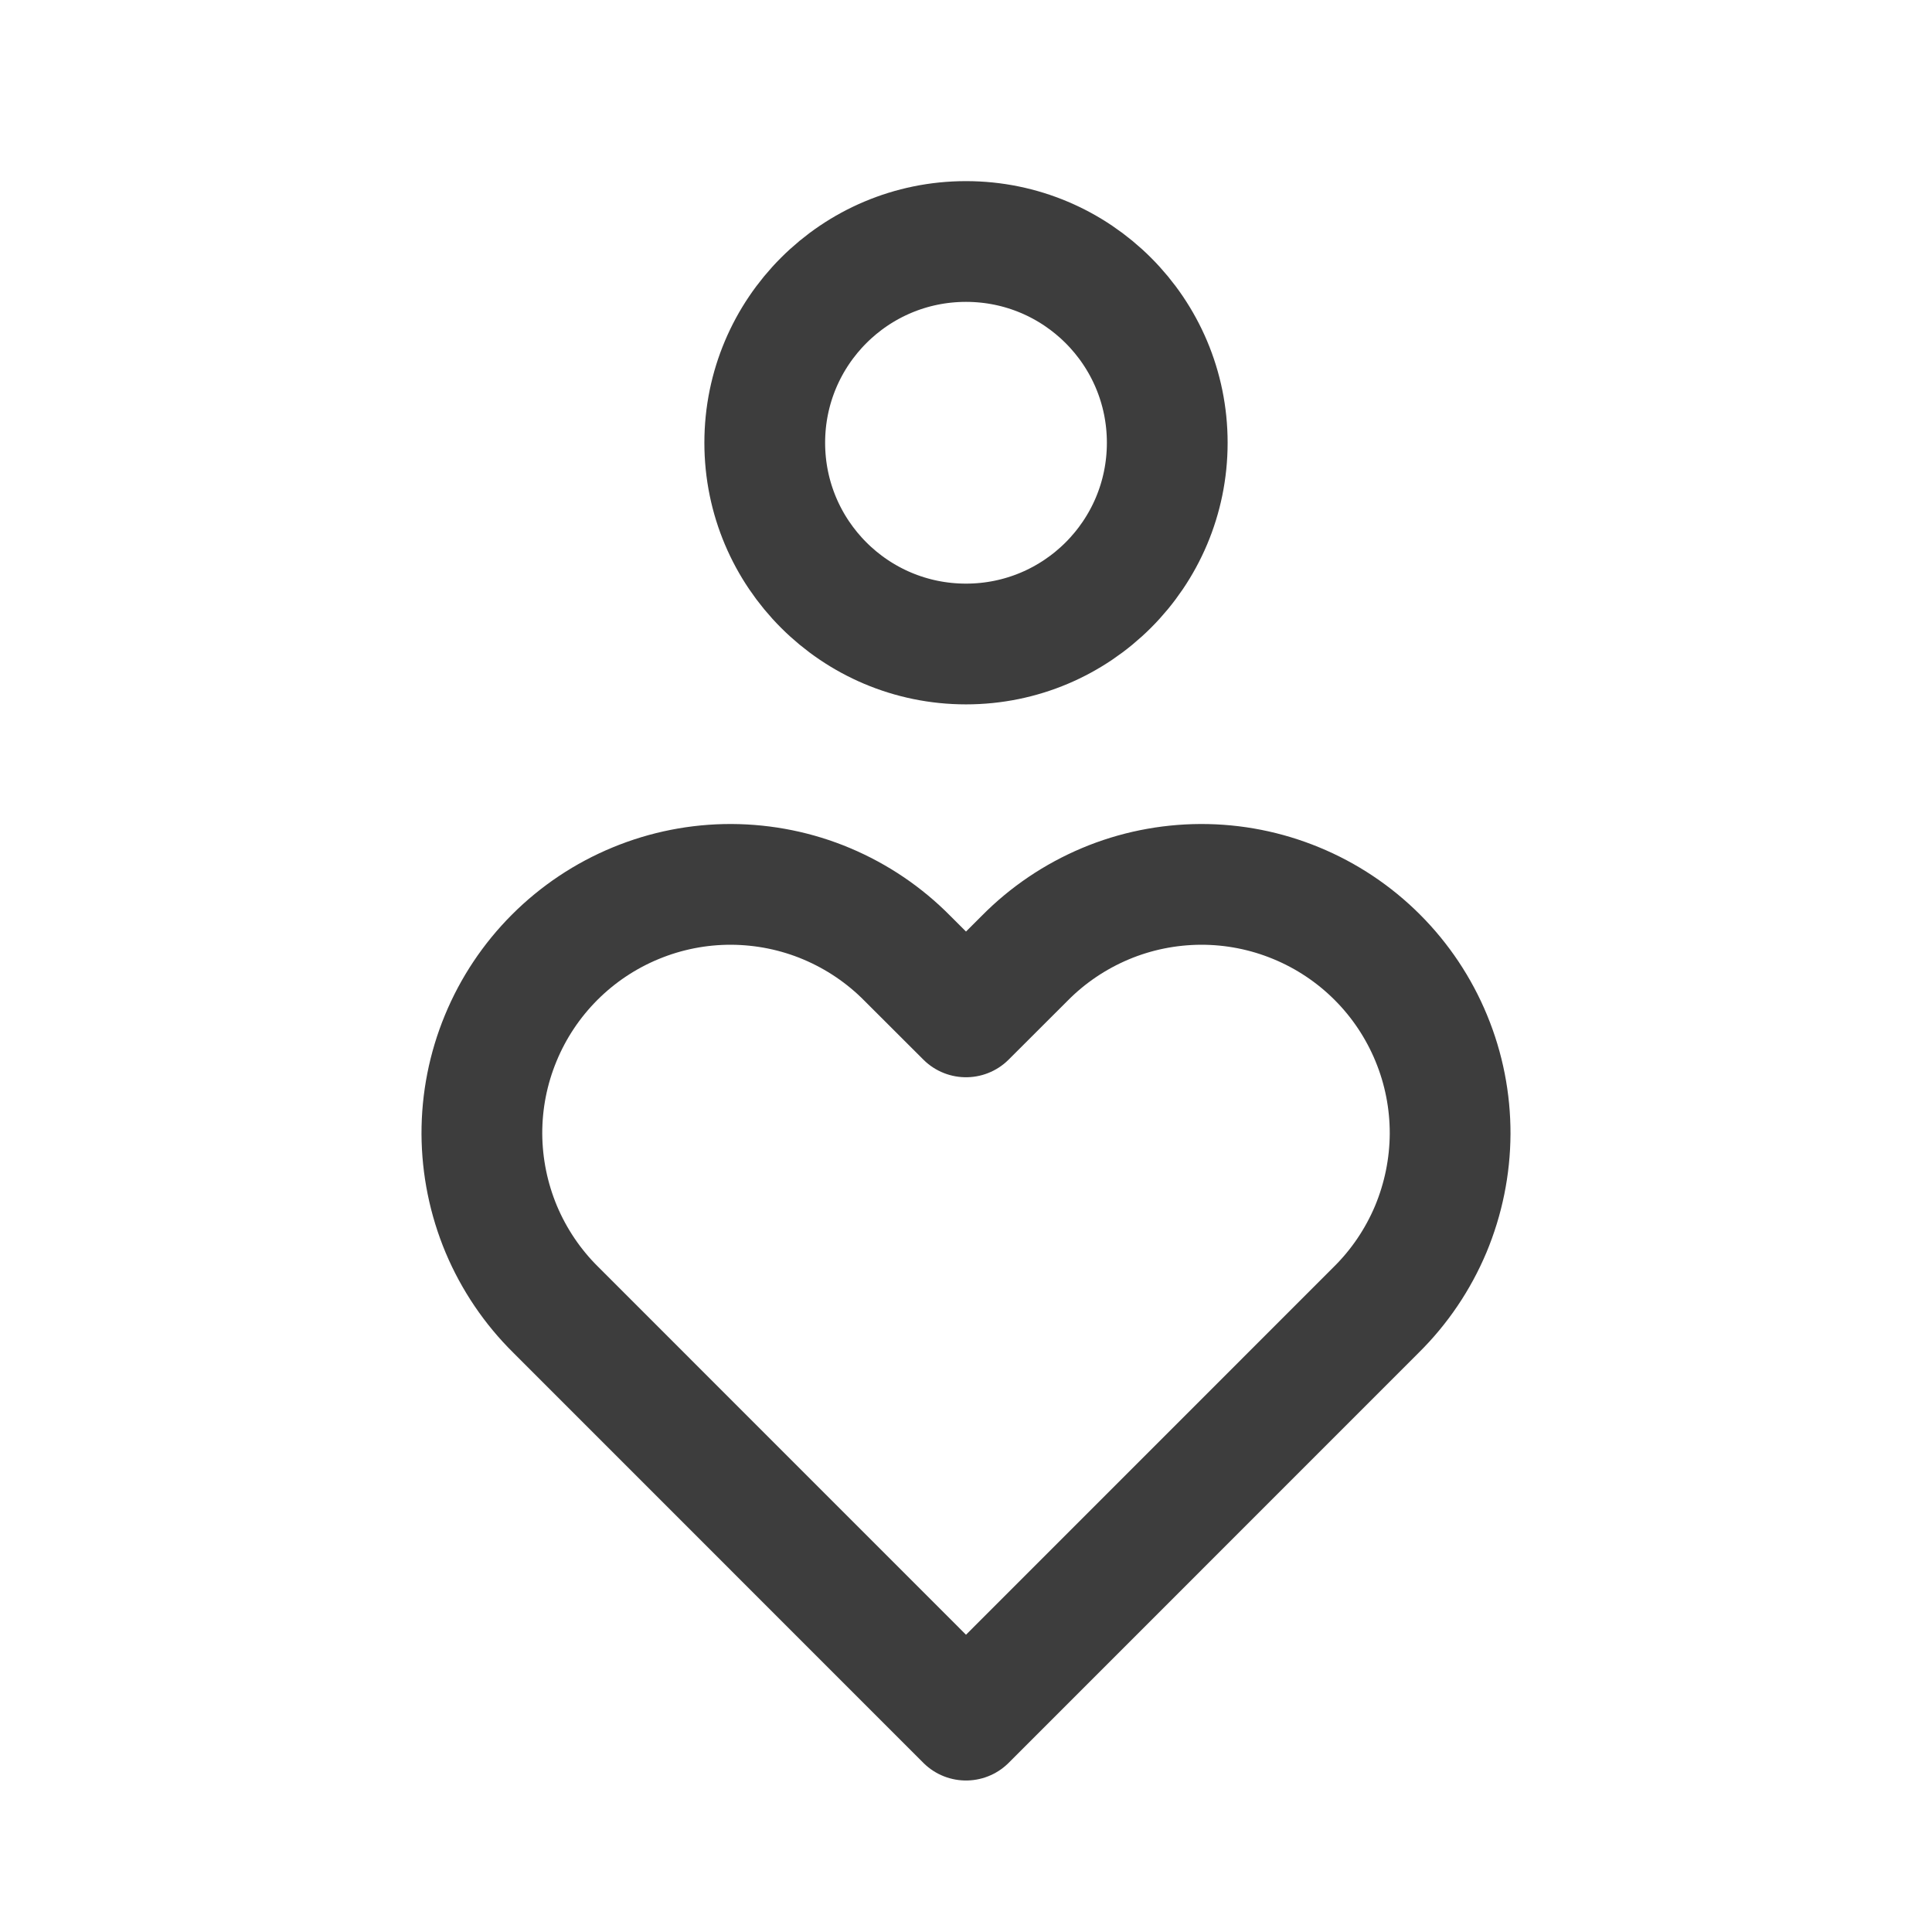 <svg width="24" height="24" viewBox="0 0 24 24" fill="none" xmlns="http://www.w3.org/2000/svg">
<path d="M12 8C13.381 8 14.5 6.881 14.5 5.5C14.5 4.119 13.381 3 12 3C10.619 3 9.5 4.119 9.5 5.5C9.5 6.881 10.619 8 12 8Z" stroke="#3D3D3D" stroke-width="1.5" stroke-linecap="round" stroke-linejoin="round"/>
<path d="M12 21.368L17.095 16.272C17.385 15.986 17.615 15.645 17.773 15.27C17.93 14.894 18.012 14.492 18.014 14.084C18.015 13.677 17.936 13.274 17.78 12.897C17.625 12.521 17.397 12.179 17.109 11.891C16.821 11.603 16.479 11.375 16.103 11.22C15.726 11.064 15.323 10.985 14.916 10.986C14.508 10.988 14.105 11.069 13.73 11.227C13.355 11.385 13.014 11.615 12.728 11.905L12 12.632L11.272 11.905C10.986 11.615 10.645 11.385 10.27 11.227C9.895 11.069 9.492 10.988 9.084 10.986C8.677 10.985 8.274 11.064 7.897 11.22C7.521 11.375 7.179 11.603 6.891 11.891C6.603 12.179 6.375 12.521 6.22 12.897C6.064 13.274 5.985 13.677 5.986 14.084C5.988 14.492 6.07 14.894 6.227 15.27C6.385 15.645 6.615 15.986 6.905 16.272L12 21.368V21.368Z" stroke="#3D3D3D" stroke-width="1.5" stroke-linecap="round" stroke-linejoin="round"/>
</svg>
